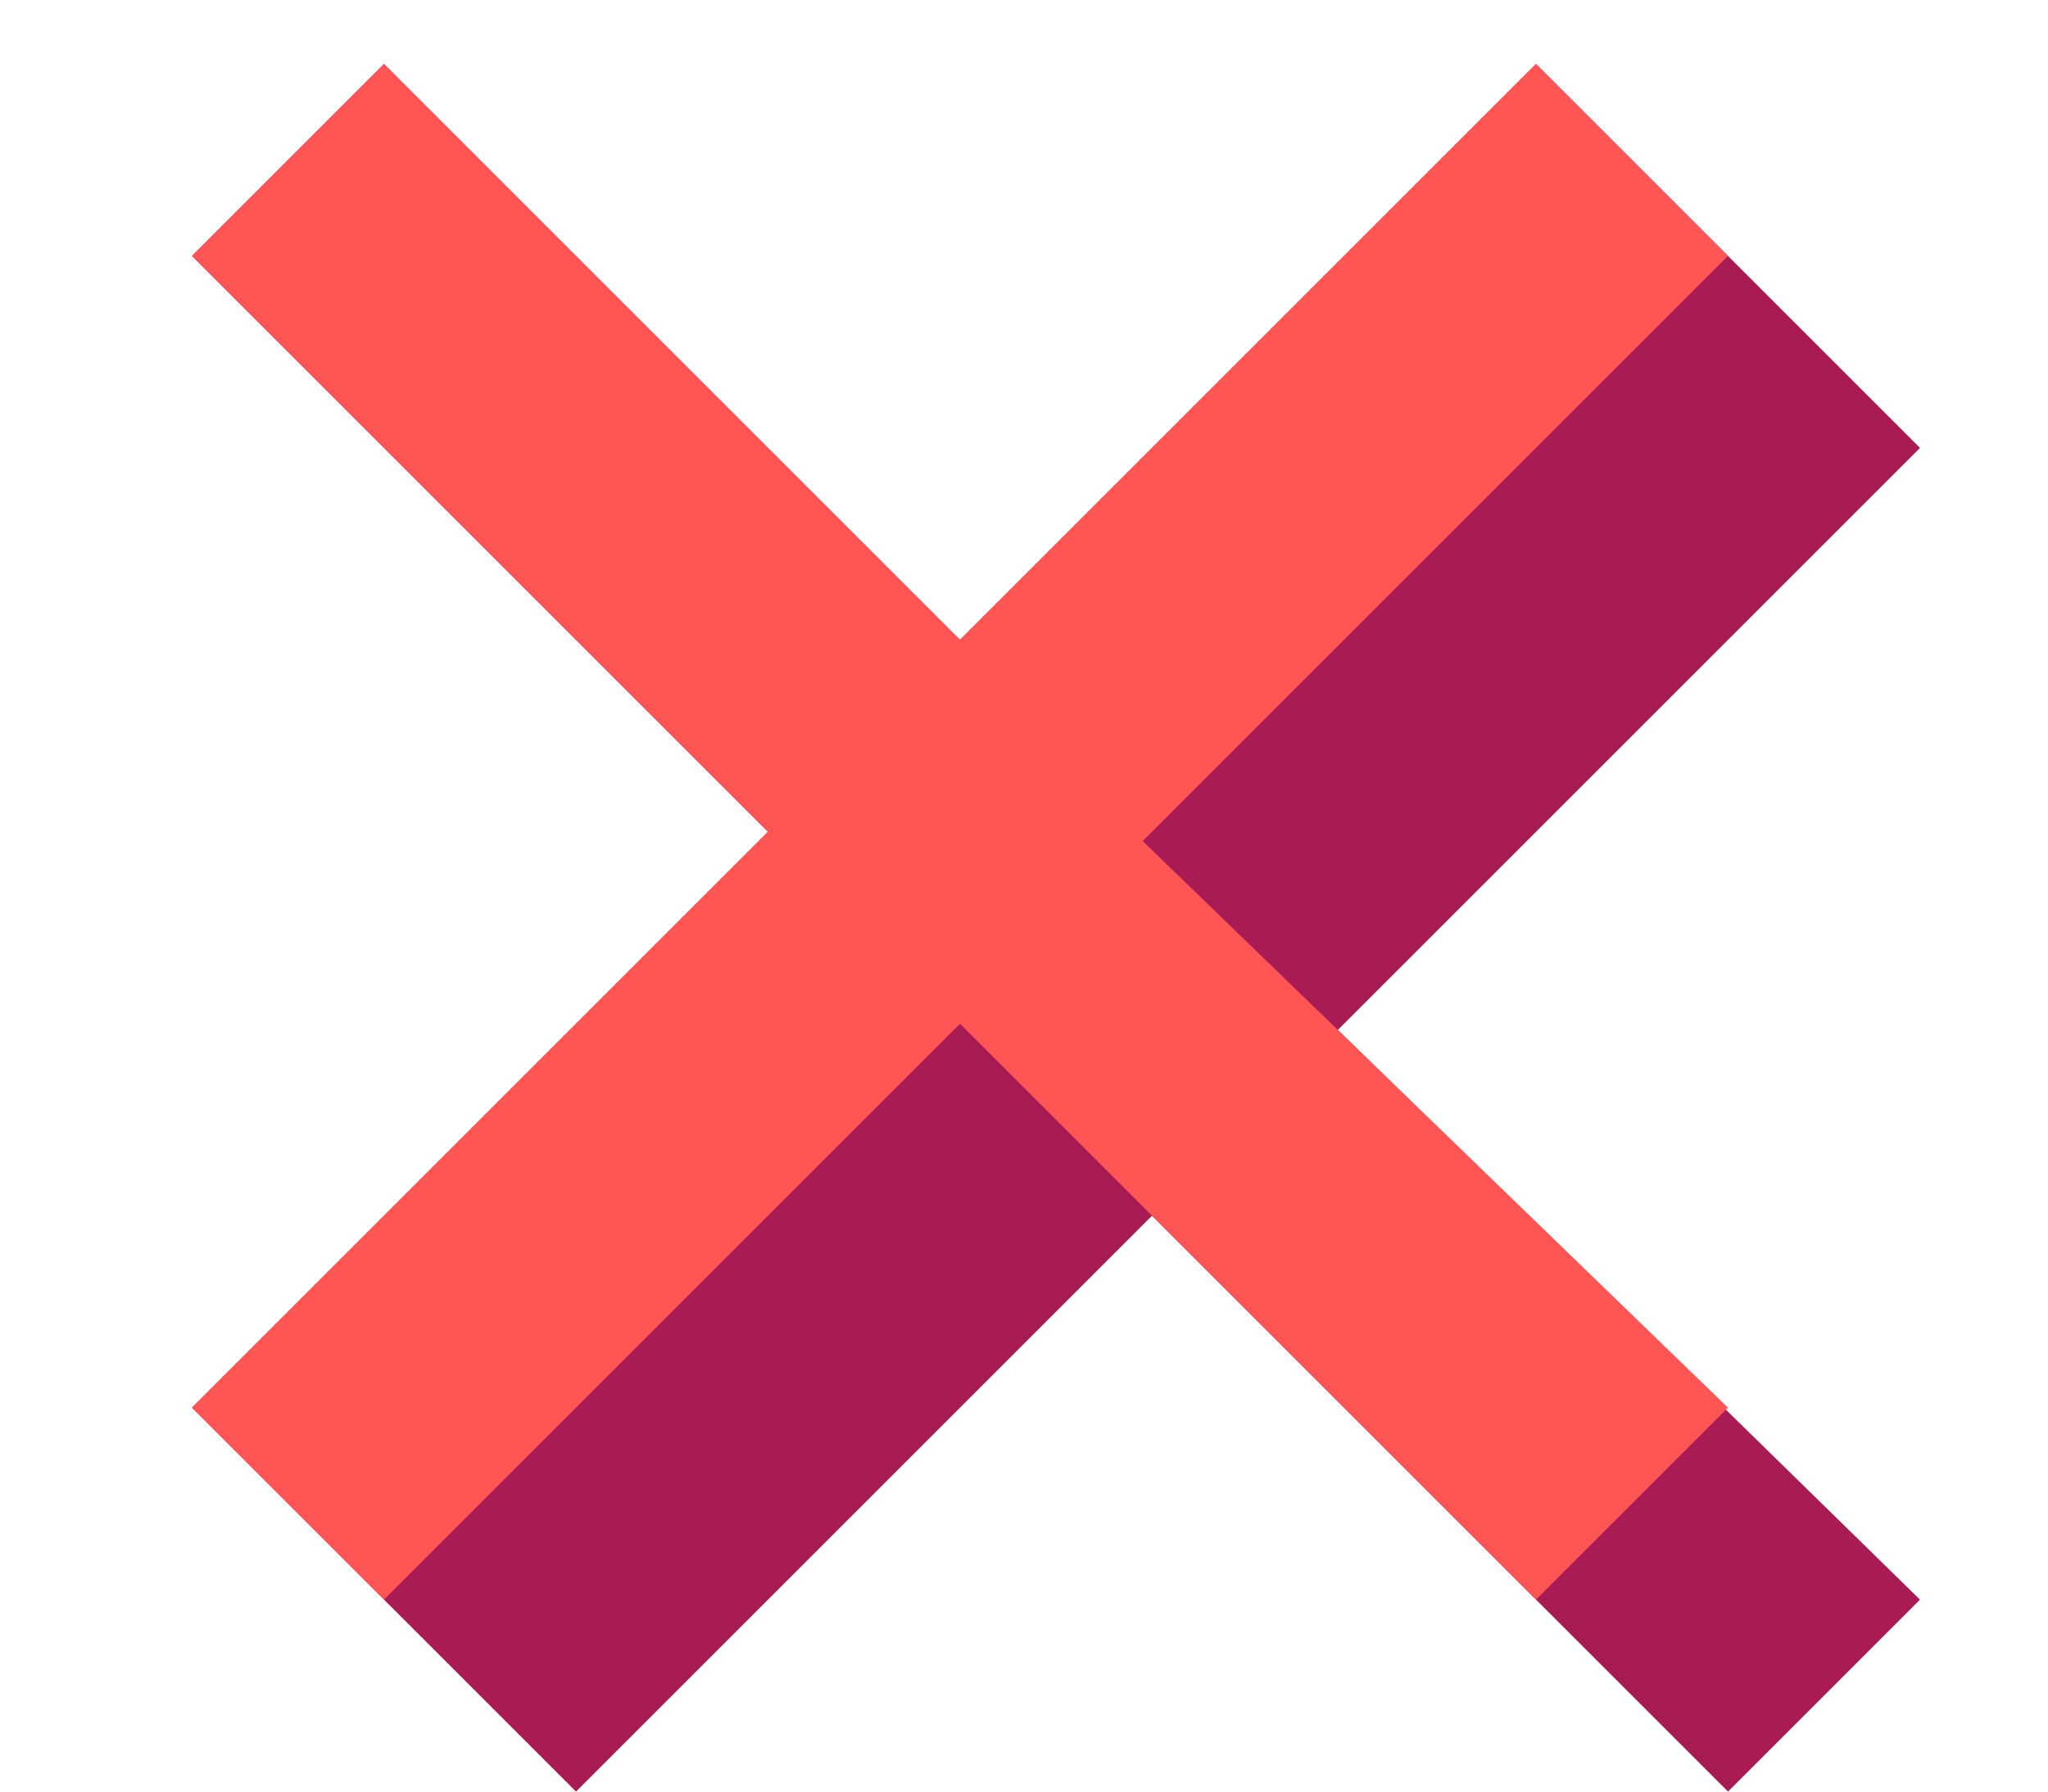 <svg xmlns="http://www.w3.org/2000/svg" xmlns:svg="http://www.w3.org/2000/svg" id="svg2" width="32" height="28" version="1.1" viewBox="0 0 32 28" xml:space="preserve"><g id="g3-3" transform="translate(-2,-2)" style="display:inline"><path id="path2-5" style="fill:#a81b55;stroke:none;stroke-width:1px;stroke-linecap:butt;stroke-linejoin:miter;stroke-opacity:1" d="m 8,3 -3,3 9,9 -9,9 6,6 9,-9 9,9 3,-3 L 22.904,18.096 32,9 26,3 17,12 Z"/><path id="path1-2-2" style="fill:#f55;fill-opacity:1;stroke:none;stroke-width:1px;stroke-linecap:butt;stroke-linejoin:miter;stroke-opacity:1" d="m 8,3 -3,3 9,9 -9,9 3,3 9,-9 9,9 3,-3 L 19.855,15.145 29,6 26,3 17,12 Z"/></g></svg>